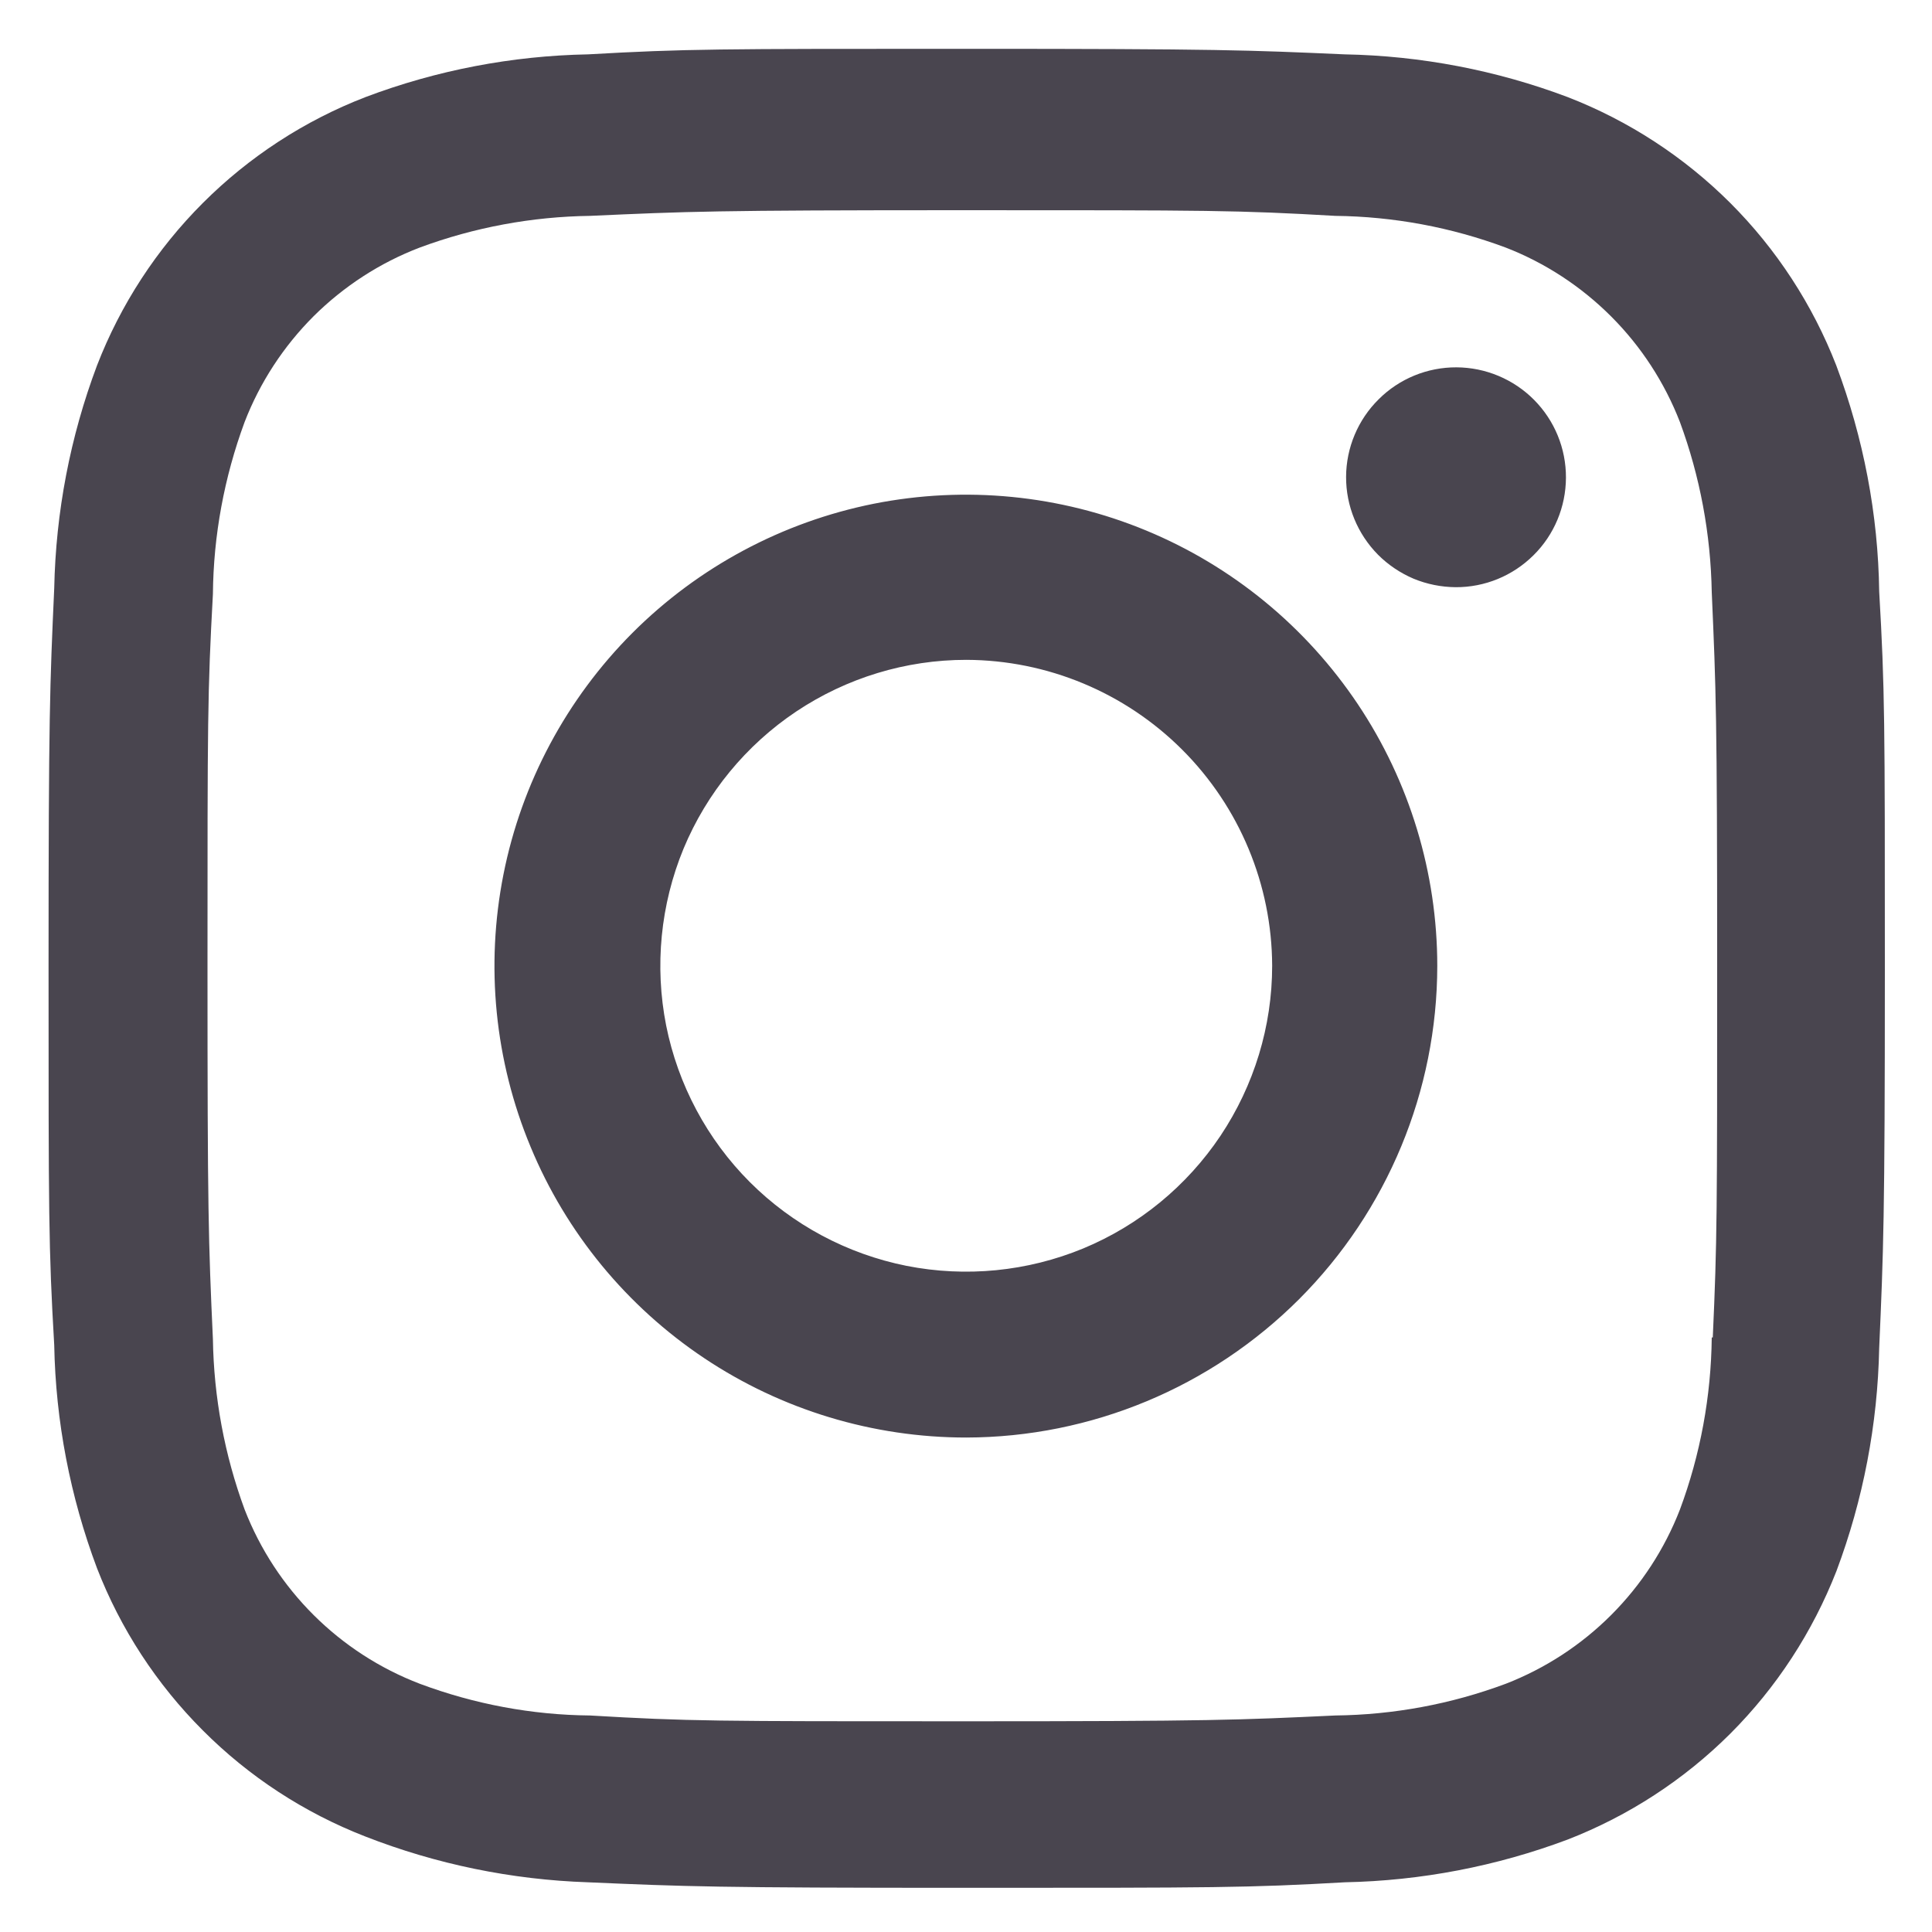 <svg width="15" height="15" viewBox="0 0 15 15" fill="none" xmlns="http://www.w3.org/2000/svg">
<path d="M7.502 14.657C5.554 14.657 5.324 14.647 4.564 14.614C3.972 14.594 3.387 14.474 2.835 14.258C2.362 14.074 1.933 13.794 1.575 13.435C1.216 13.076 0.936 12.647 0.753 12.175C0.545 11.621 0.432 11.035 0.421 10.443C0.377 9.685 0.377 9.436 0.377 7.504C0.377 5.551 0.387 5.323 0.421 4.567C0.433 3.976 0.545 3.391 0.753 2.838C0.936 2.365 1.216 1.935 1.575 1.576C1.934 1.217 2.364 0.937 2.837 0.754C3.39 0.545 3.975 0.433 4.566 0.422C5.322 0.379 5.571 0.379 7.502 0.379C9.465 0.379 9.691 0.389 10.439 0.422C11.031 0.433 11.618 0.545 12.172 0.754C12.646 0.938 13.075 1.218 13.434 1.576C13.793 1.935 14.073 2.365 14.257 2.838C14.468 3.4 14.582 3.994 14.59 4.593C14.634 5.351 14.634 5.599 14.634 7.531C14.634 9.462 14.623 9.716 14.59 10.466C14.578 11.058 14.466 11.644 14.258 12.198C14.073 12.671 13.793 13.101 13.434 13.46C13.075 13.818 12.645 14.098 12.172 14.282C11.618 14.49 11.033 14.602 10.442 14.614C9.686 14.657 9.438 14.657 7.502 14.657ZM7.475 1.632C5.538 1.632 5.337 1.642 4.581 1.676C4.13 1.682 3.682 1.765 3.259 1.922C2.95 2.04 2.67 2.222 2.435 2.455C2.201 2.689 2.018 2.969 1.899 3.277C1.741 3.705 1.657 4.157 1.653 4.613C1.611 5.38 1.611 5.581 1.611 7.504C1.611 9.404 1.618 9.634 1.653 10.397C1.66 10.848 1.743 11.295 1.899 11.719C2.141 12.342 2.635 12.834 3.26 13.073C3.683 13.231 4.13 13.315 4.581 13.319C5.347 13.364 5.549 13.364 7.475 13.364C9.417 13.364 9.618 13.354 10.367 13.319C10.819 13.314 11.266 13.231 11.69 13.073C11.997 12.954 12.276 12.772 12.509 12.539C12.742 12.306 12.924 12.027 13.043 11.72C13.202 11.293 13.285 10.84 13.29 10.384H13.298C13.332 9.627 13.332 9.425 13.332 7.491C13.332 5.557 13.323 5.354 13.29 4.598C13.282 4.147 13.199 3.7 13.043 3.277C12.924 2.97 12.742 2.69 12.509 2.457C12.276 2.224 11.997 2.041 11.69 1.922C11.266 1.764 10.819 1.681 10.367 1.676C9.602 1.632 9.402 1.632 7.475 1.632ZM7.502 11.161C6.778 11.161 6.07 10.947 5.468 10.545C4.866 10.143 4.396 9.572 4.119 8.903C3.841 8.234 3.768 7.499 3.909 6.788C4.05 6.078 4.399 5.426 4.91 4.914C5.422 4.402 6.074 4.053 6.784 3.911C7.494 3.77 8.23 3.842 8.899 4.119C9.568 4.396 10.139 4.865 10.542 5.467C10.944 6.068 11.159 6.776 11.159 7.5C11.158 8.47 10.772 9.4 10.087 10.086C9.401 10.772 8.472 11.159 7.502 11.161ZM7.502 5.123C7.032 5.123 6.573 5.263 6.182 5.524C5.792 5.785 5.487 6.156 5.307 6.589C5.128 7.023 5.081 7.501 5.172 7.962C5.264 8.422 5.49 8.846 5.822 9.178C6.154 9.51 6.578 9.736 7.038 9.828C7.499 9.919 7.976 9.872 8.41 9.693C8.844 9.513 9.215 9.208 9.476 8.818C9.737 8.427 9.877 7.968 9.877 7.498C9.875 6.869 9.624 6.266 9.179 5.821C8.734 5.376 8.131 5.125 7.502 5.123ZM11.302 4.559C11.19 4.558 11.079 4.536 10.975 4.493C10.872 4.449 10.778 4.386 10.699 4.307C10.54 4.146 10.45 3.929 10.451 3.702C10.452 3.476 10.543 3.259 10.704 3.1C10.864 2.94 11.082 2.851 11.308 2.852C11.534 2.853 11.751 2.944 11.91 3.104C12.07 3.265 12.159 3.482 12.158 3.709C12.157 3.935 12.067 4.152 11.906 4.311C11.745 4.471 11.528 4.56 11.302 4.559Z" fill="#49454F"/>
</svg>

